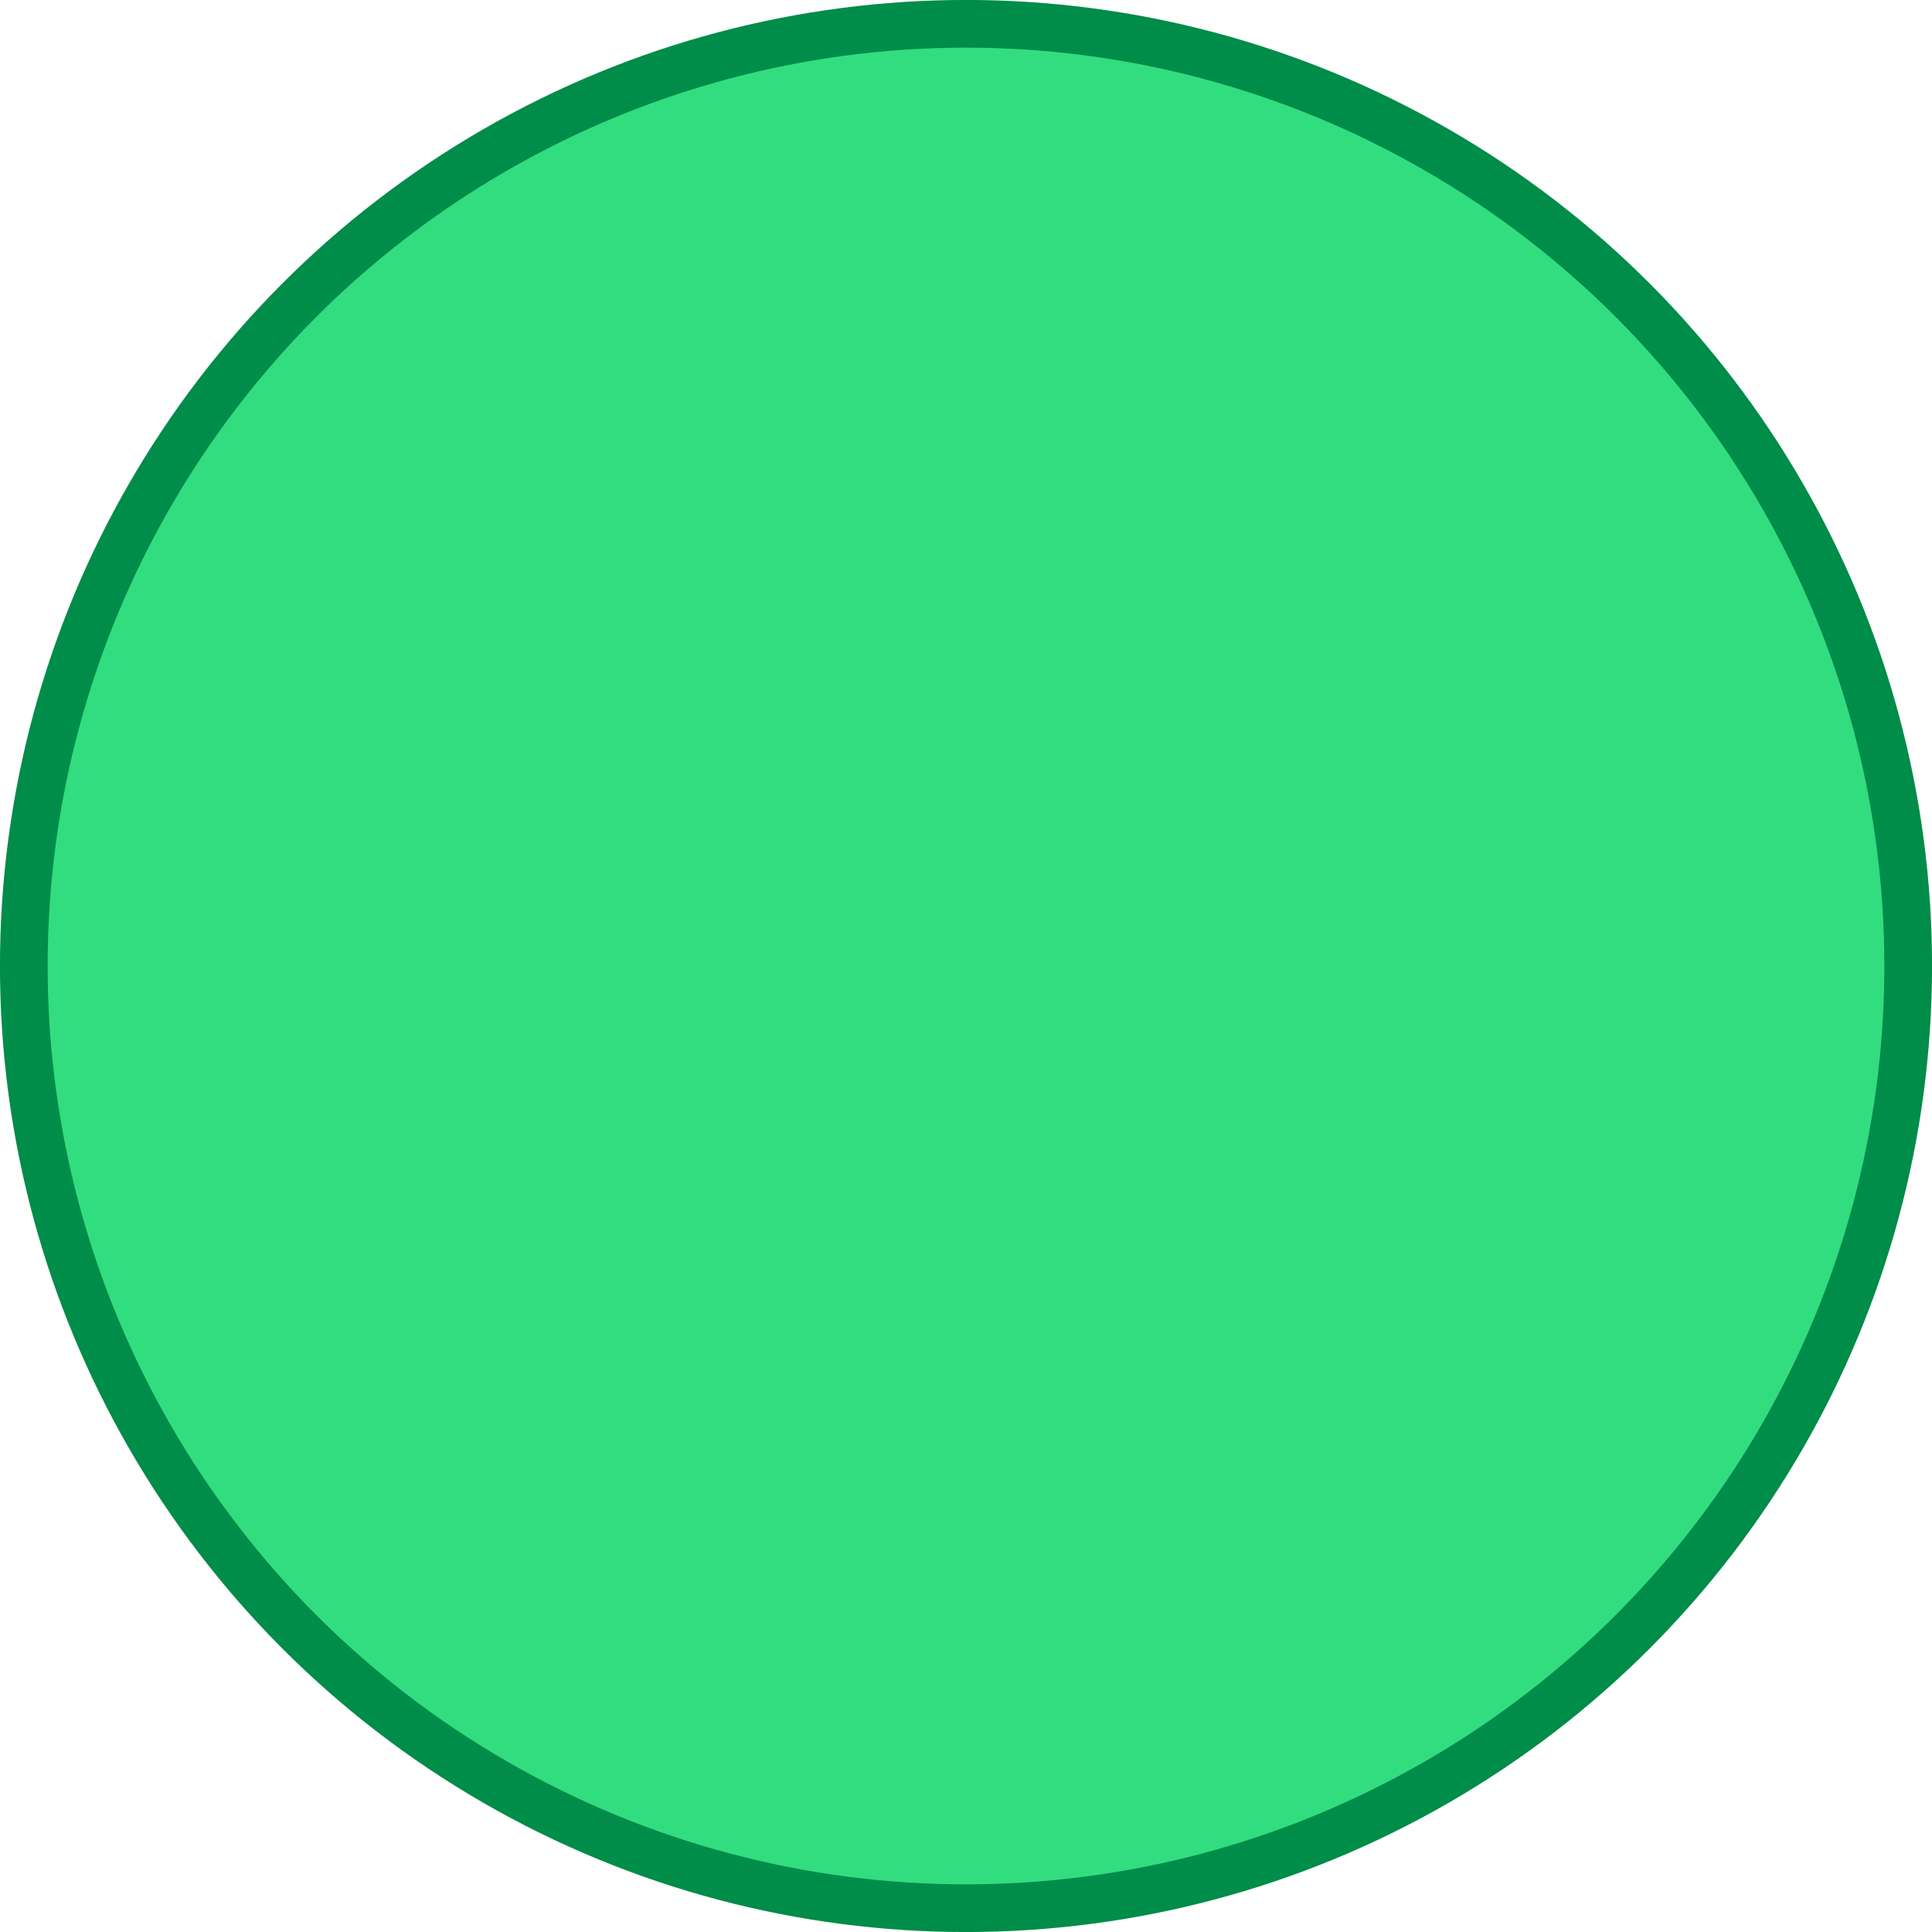<?xml version="1.0" encoding="UTF-8" standalone="no"?>
<svg
   xmlns:dc="http://purl.org/dc/elements/1.1/"
   xmlns:cc="http://creativecommons.org/ns#"
   xmlns:rdf="http://www.w3.org/1999/02/22-rdf-syntax-ns#"
   xmlns:svg="http://www.w3.org/2000/svg"
   xmlns="http://www.w3.org/2000/svg"
   xmlns:sodipodi="http://sodipodi.sourceforge.net/DTD/sodipodi-0.dtd"
   xmlns:inkscape="http://www.inkscape.org/namespaces/inkscape"
   id="svg8"
   version="1.1"
   viewBox="0 0 26.458 26.458"
   height="100"
   width="100"
   sodipodi:docname="minimize_2.svg"
   inkscape:version="0.92.4 5da689c313, 2019-01-14">
  <sodipodi:namedview
     pagecolor="#ffffff"
     bordercolor="#666666"
     borderopacity="1"
     objecttolerance="10"
     gridtolerance="10"
     guidetolerance="10"
     inkscape:pageopacity="0"
     inkscape:pageshadow="2"
     inkscape:window-width="1266"
     inkscape:window-height="980"
     id="namedview11"
     showgrid="false"
     inkscape:zoom="3.337544"
     inkscape:cx="13.699113"
     inkscape:cy="47.830133"
     inkscape:window-x="8"
     inkscape:window-y="48"
     inkscape:window-maximized="0"
     inkscape:current-layer="layer1" />
  <defs
     id="defs2">
    <marker
       style="overflow:visible"
       id="Arrow1Lstart"
       refX="0.0"
       refY="0.0"
       orient="auto">
      <path
         transform="scale(0.8) translate(12.5,0)"
         style="fill-rule:evenodd;stroke:#990b41;stroke-width:1pt;stroke-opacity:1;fill:#e92f52;fill-opacity:1"
         d="M 0.0,0.0 L 5.0,-5.0 L -12.5,0.0 L 5.0,5.0 L 0.0,0.0 z "
         id="path851" />
    </marker>
  </defs>
  <g
     transform="translate(0,-270.542)"
     id="layer1">
    <circle
       r="12.903"
       cy="283.771"
       cx="13.229"
       id="path815"
       style="opacity:1;fill:#32dd80;fill-opacity:1;fill-rule:nonzero;stroke:#008c49;stroke-width:0.653;stroke-linecap:butt;stroke-linejoin:miter;stroke-miterlimit:0;stroke-dasharray:none;stroke-dashoffset:0;stroke-opacity:1" />
  </g>
</svg>
